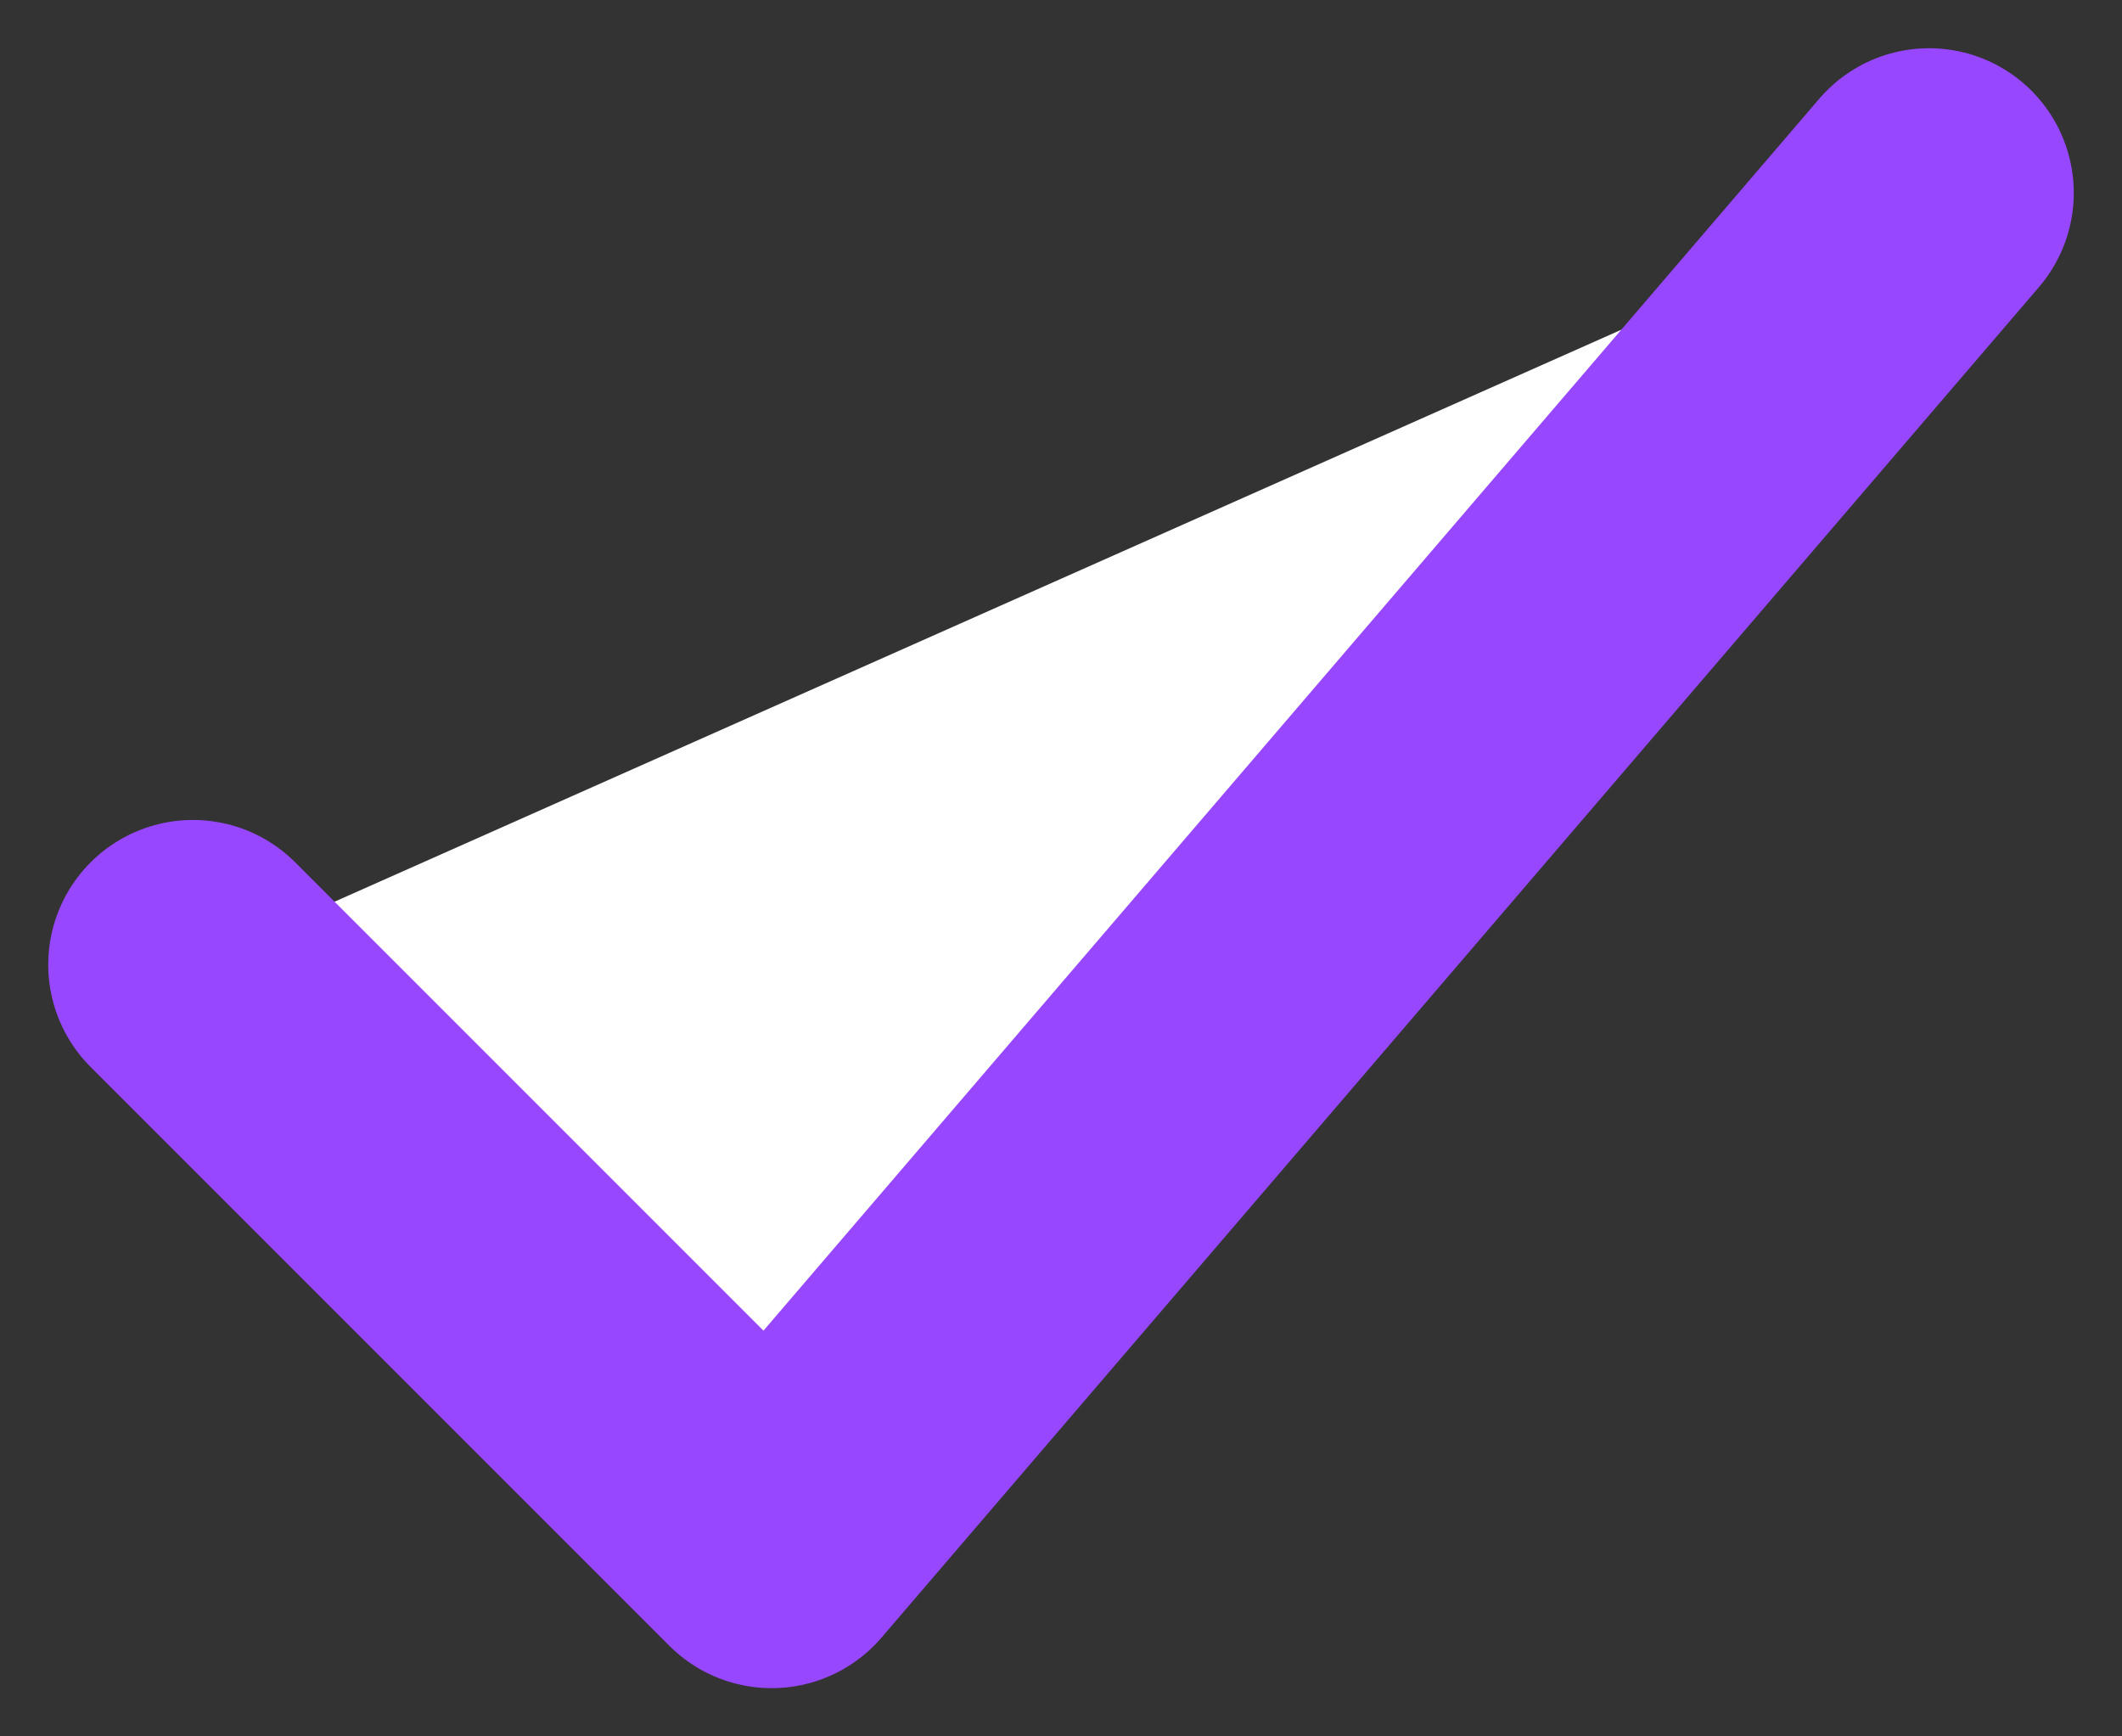 <svg width="11" height="9" viewBox="0 0 11 9" fill="none" xmlns="http://www.w3.org/2000/svg">
<rect x="0" y="0" width="11" height="9" fill="#333333" stroke="none"/>
<path d="M1 5L4 8L10 1" fill="white"/>
<path d="M1 5L4 8L10 1" stroke="#9747FF" stroke-width="1.5" stroke-linecap="round" stroke-linejoin="round"/>
</svg>
